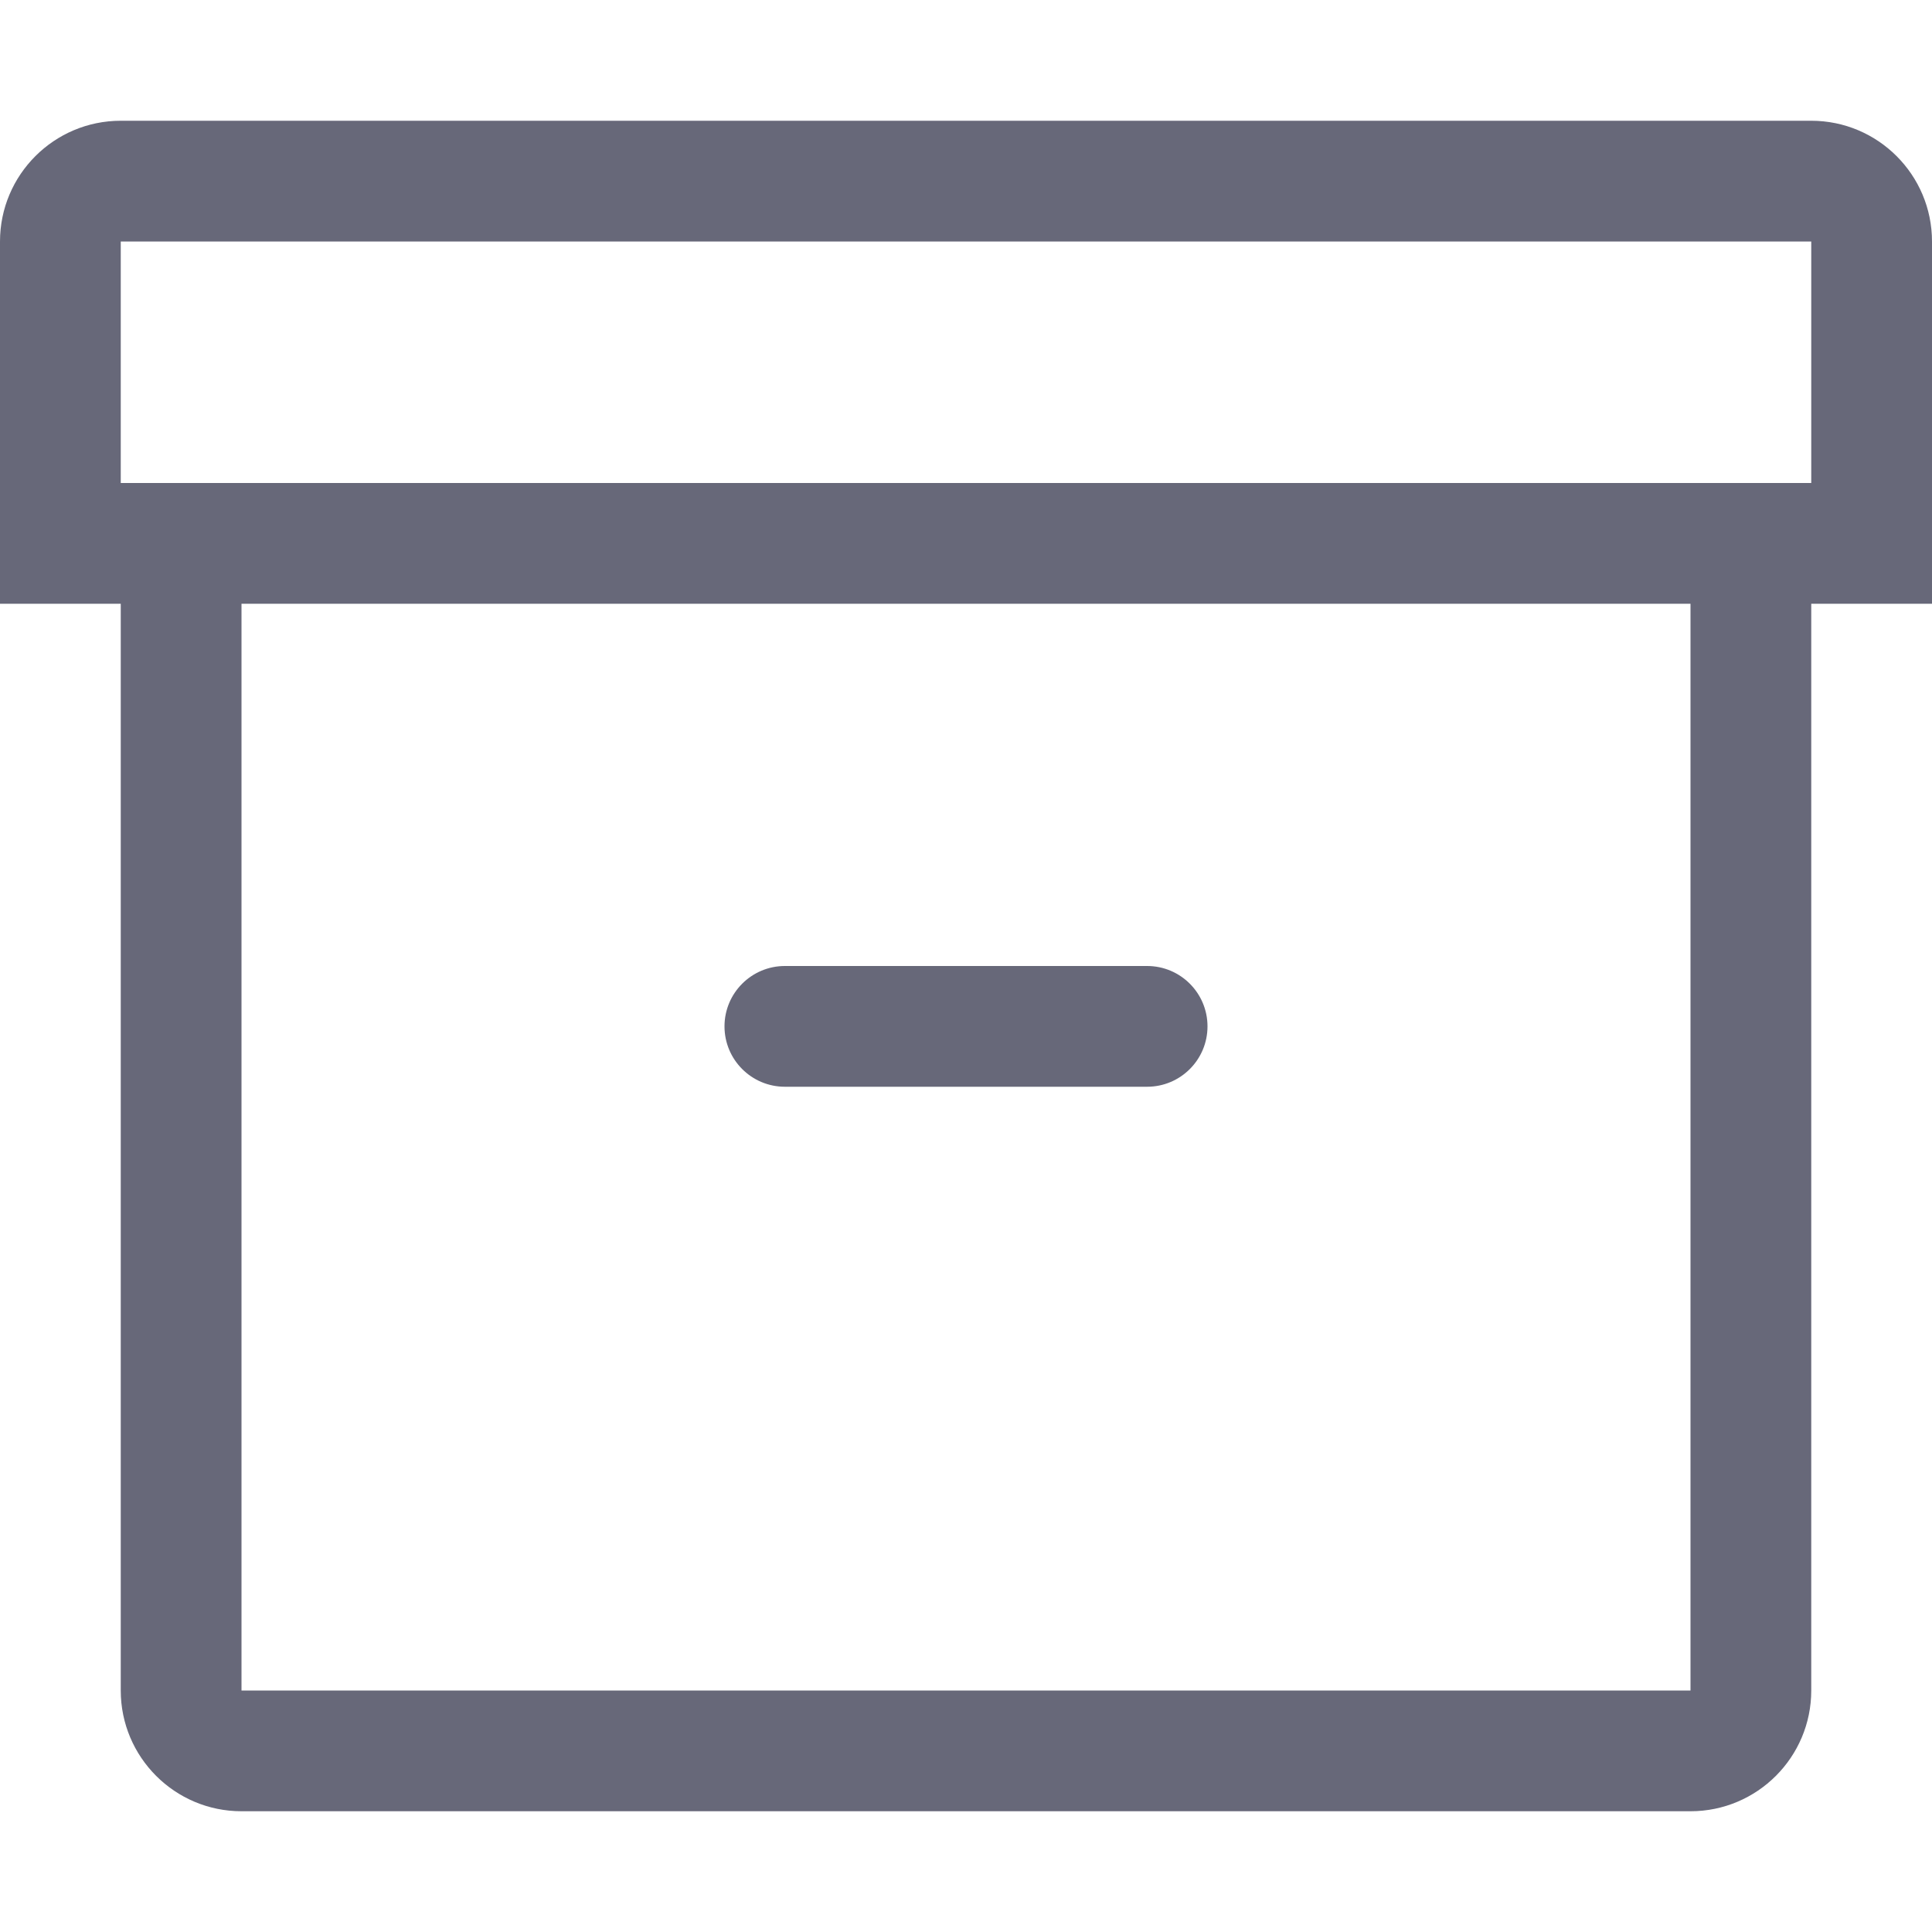 <svg width="16" height="16" viewBox="0 0 16 16" fill="none" xmlns="http://www.w3.org/2000/svg">
<path fill-rule="evenodd" clip-rule="evenodd" d="M15 2H1V4H15V2ZM0 5H1V14C1 14.552 1.448 15 2 15H14C14.552 15 15 14.552 15 14V5H16V2C16 1.448 15.552 1 15 1H1C0.448 1 0 1.448 0 2V5ZM2 14V5H14V14H2ZM6.5 8C6.224 8 6 8.224 6 8.5C6 8.776 6.224 9 6.5 9H9.5C9.776 9 10 8.776 10 8.5C10 8.224 9.776 8 9.5 8H6.5Z" fill="#676879"/>
</svg>
